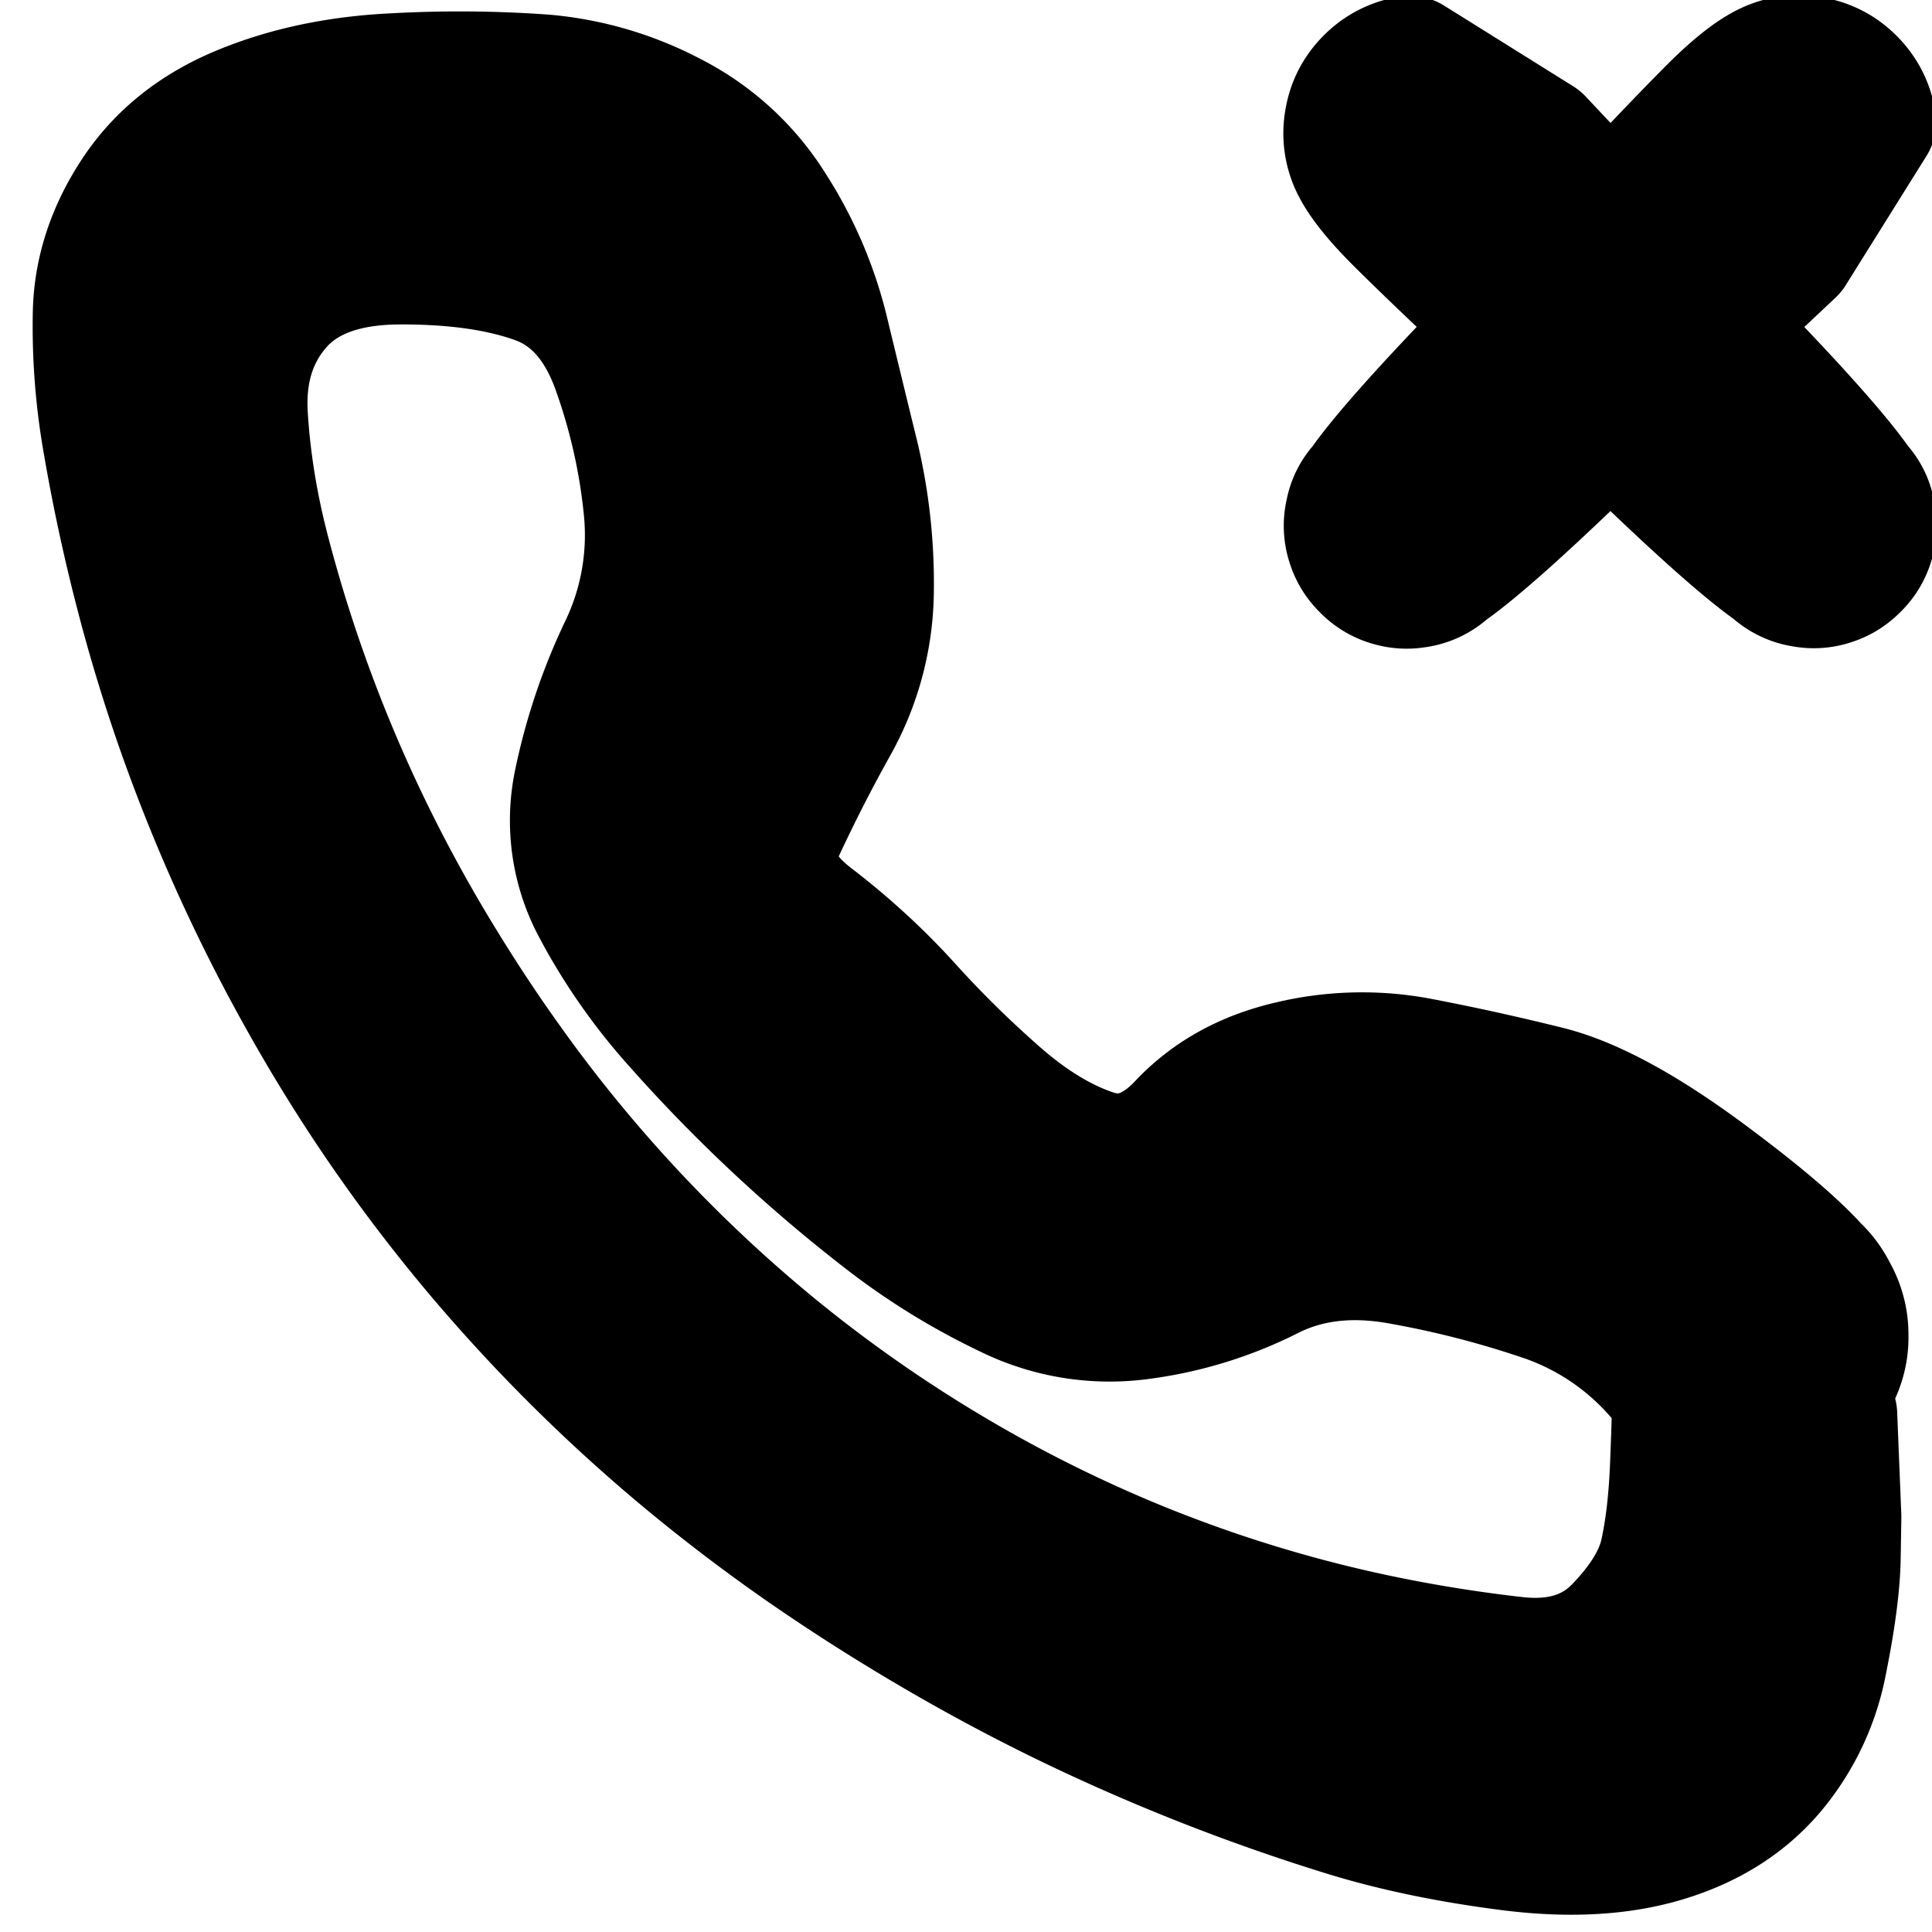 <svg width="30" height="30" fill="none" xmlns="http://www.w3.org/2000/svg"><g clip-path="url(#a)" fill="currentColor" stroke="currentColor" stroke-width="2" stroke-linecap="round" stroke-linejoin="round"><path d="m27.815 3.895-.86.809-.859.809-1.762 1.683c-1.174 1.123-1.908 1.732-2.203 1.827a.864.864 0 0 1-.816-.13.864.864 0 0 1-.375-.736c0-.309.125-.555.375-.736a.864.864 0 0 1 .816-.13c.295.096.49.29.585.585a.864.864 0 0 1-.13.816.864.864 0 0 1-.736.376.864.864 0 0 1-.736-.376.864.864 0 0 1-.13-.816c.096-.294.705-1.029 1.827-2.203a537.83 537.83 0 0 0 2.493-2.621c.54-.573.97-1.021 1.294-1.345.323-.323.596-.541.817-.654.22-.113.454-.15.698-.11.245.038.456.145.63.32.176.176.283.386.322.631l-1.25 2Z"/><path d="m23.895 2.185.809.86.809.859 1.683 1.761c1.123 1.175 1.732 1.91 1.827 2.203a.864.864 0 0 1-.13.817.864.864 0 0 1-.736.375.864.864 0 0 1-.736-.375.864.864 0 0 1-.13-.817.864.864 0 0 1 .585-.584.864.864 0 0 1 .816.13c.25.181.376.427.376.736a.86.86 0 0 1-.376.736.864.864 0 0 1-.816.13c-.294-.096-1.029-.705-2.203-1.827a531.449 531.449 0 0 0-2.621-2.493c-.573-.54-1.021-.97-1.345-1.294-.323-.323-.541-.596-.654-.817a1.117 1.117 0 0 1-.11-.698c.038-.245.145-.456.32-.63a1.12 1.12 0 0 1 .631-.322l2 1.25Zm4.565 19.783.032.793.032.793-.01.623c-.006.415-.076.955-.21 1.62a3.673 3.673 0 0 1-.82 1.716c-.415.479-.963.82-1.645 1.024-.682.205-1.484.248-2.405.13-.92-.118-1.75-.29-2.488-.514a30.776 30.776 0 0 1-4.416-1.737 29.89 29.89 0 0 1-2.106-1.133 31.276 31.276 0 0 1-1.954-1.25 27.42 27.42 0 0 1-1.79-1.36 25.782 25.782 0 0 1-3.169-3.126 25.028 25.028 0 0 1-2.624-3.723 26.662 26.662 0 0 1-2.015-4.333 26.047 26.047 0 0 1-.707-2.297 28.218 28.218 0 0 1-.494-2.291A10.392 10.392 0 0 1 1.51 4.83c.02-.632.22-1.237.602-1.815.382-.578.927-1.014 1.634-1.307.708-.294 1.503-.462 2.387-.503a18.253 18.253 0 0 1 2.322.02 5.21 5.21 0 0 1 1.965.58 3.943 3.943 0 0 1 1.552 1.42 6.3 6.3 0 0 1 .82 1.896c.157.65.316 1.304.477 1.96a8.49 8.49 0 0 1 .232 2.083 4.307 4.307 0 0 1-.547 2.074 24.738 24.738 0 0 0-.859 1.686c-.214.472-.044.92.51 1.346.553.424 1.048.88 1.486 1.364.438.485.906.945 1.405 1.382.498.436.992.735 1.48.898.49.163.95.015 1.38-.443.432-.458.988-.768 1.67-.928a4.779 4.779 0 0 1 2.015-.05c.662.127 1.324.273 1.987.438.662.165 1.474.602 2.434 1.31.96.71 1.586 1.258 1.878 1.645.291.387.367.812.225 1.276a1.354 1.354 0 0 1-.9.933 1.354 1.354 0 0 1-1.284-.18c-.397-.279-.6-.66-.608-1.145-.009-.485.18-.873.568-1.165a1.354 1.354 0 0 1 1.276-.225c.464.142.774.442.932.9.158.458.098.886-.18 1.283-.278.398-.66.6-1.144.61-.485.008-.973-.27-1.466-.833a4.126 4.126 0 0 0-1.811-1.21 15.123 15.123 0 0 0-2.22-.567c-.764-.136-1.442-.053-2.032.248a6.214 6.214 0 0 1-1.953.605 3.564 3.564 0 0 1-2.076-.324 10.431 10.431 0 0 1-1.909-1.172 23.666 23.666 0 0 1-3.281-3.074 9.043 9.043 0 0 1-1.218-1.754 2.846 2.846 0 0 1-.278-1.946 9.125 9.125 0 0 1 .699-2.072 4.074 4.074 0 0 0 .383-2.161A9.124 9.124 0 0 0 9.57 5.72c-.256-.718-.67-1.179-1.24-1.382-.571-.204-1.282-.304-2.132-.3-.85.004-1.477.236-1.88.694-.402.459-.581 1.037-.537 1.734.043.698.159 1.404.346 2.118a23.318 23.318 0 0 0 1.514 4.144c.317.664.662 1.309 1.035 1.935.374.626.76 1.222 1.162 1.785A22.98 22.98 0 0 0 12 20.923a22.355 22.355 0 0 0 3.46 2.334c.634.347 1.286.662 1.957.947a21.59 21.59 0 0 0 4.094 1.27 23.13 23.13 0 0 0 2.025.32c.668.074 1.199-.09 1.592-.496s.632-.798.715-1.177c.084-.378.136-.832.157-1.36.022-.528.033-.916.033-1.163 0-.248.038-.49.115-.728.078-.238.218-.43.42-.577.202-.147.428-.22.678-.22.25 0 .477.073.679.22l.535 1.675Z"/></g><defs><clipPath id="a"><path fill="#fff" d="M0 0h30v30H0z"/></clipPath></defs></svg>